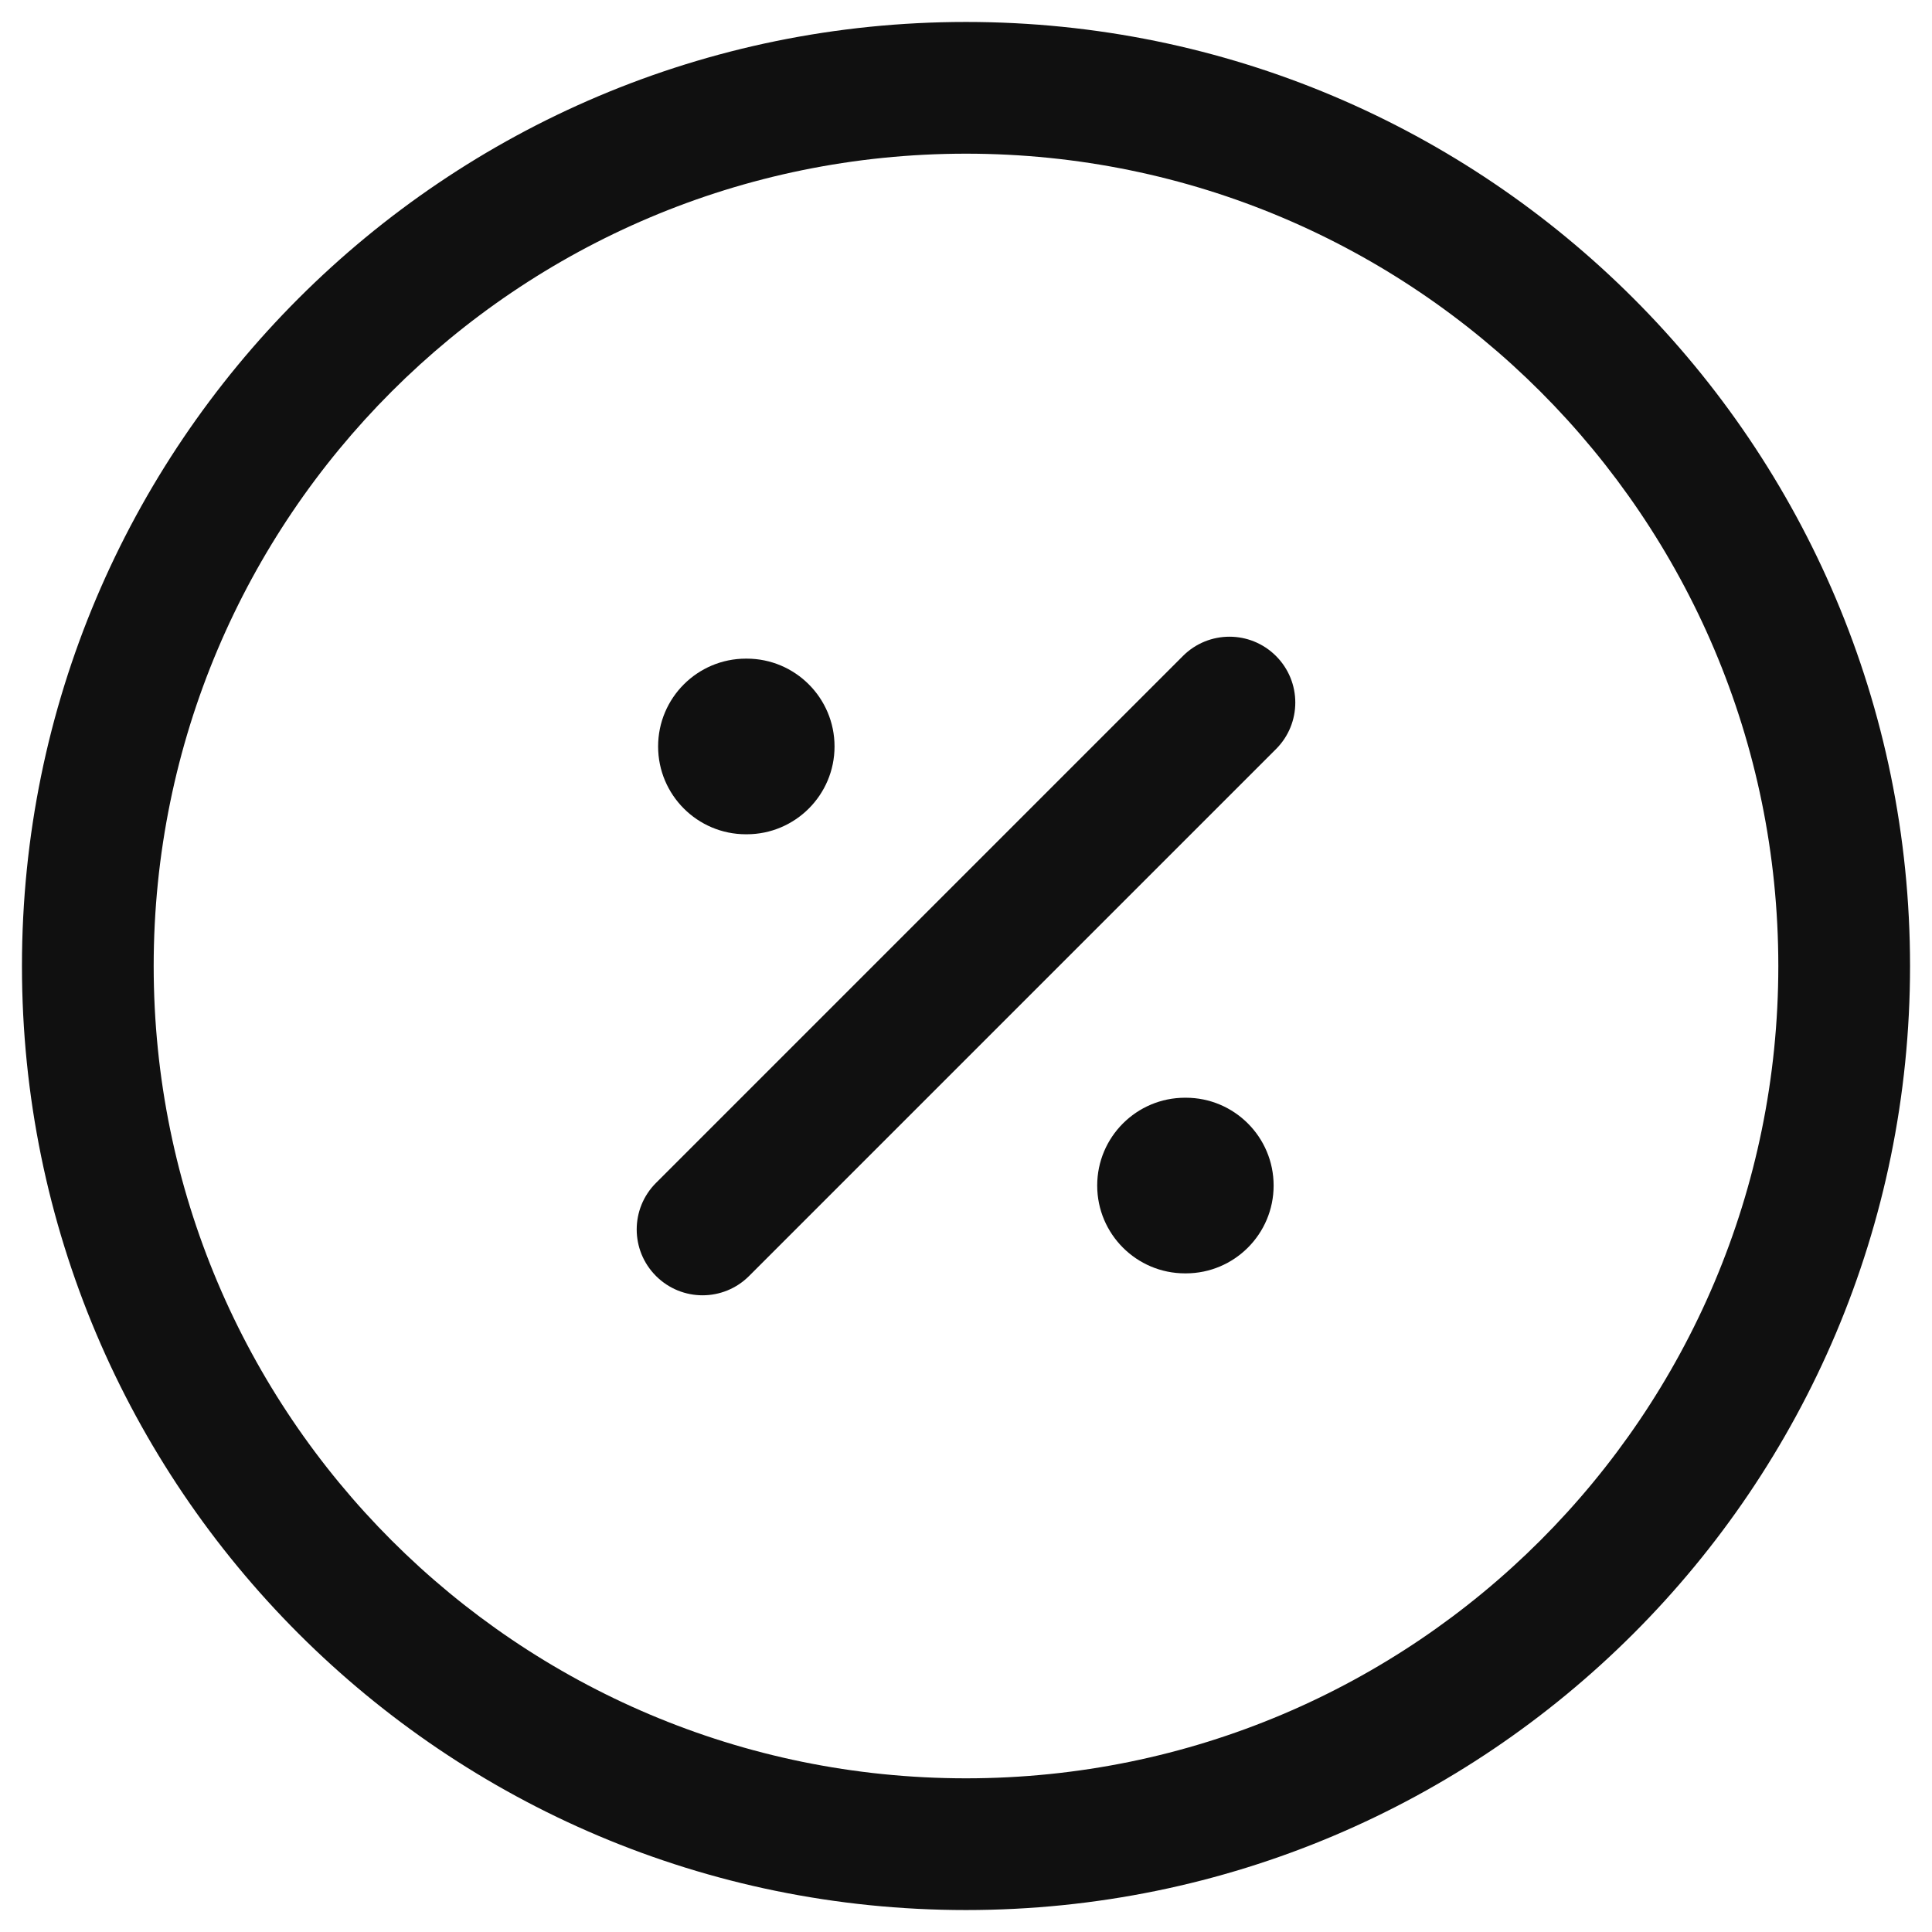 <svg width="22" height="22" viewBox="0 0 22 22" fill="none" xmlns="http://www.w3.org/2000/svg">
<path fill-rule="evenodd" clip-rule="evenodd" d="M11 1.75C5.891 1.75 1.75 5.891 1.75 11C1.75 16.109 5.891 20.25 11 20.25C16.109 20.25 20.25 16.109 20.25 11C20.25 5.891 16.109 1.75 11 1.75ZM0.25 11C0.25 5.063 5.063 0.25 11 0.25C16.937 0.25 21.75 5.063 21.75 11C21.75 16.937 16.937 21.75 11 21.75C5.063 21.75 0.25 16.937 0.25 11Z" fill="#101010"/>
<path fill-rule="evenodd" clip-rule="evenodd" d="M14.53 7.47C14.823 7.763 14.823 8.237 14.53 8.53L8.53 14.53C8.237 14.823 7.763 14.823 7.47 14.53C7.177 14.237 7.177 13.763 7.47 13.47L13.47 7.47C13.763 7.177 14.237 7.177 14.53 7.47Z" fill="#101010"/>
<path fill-rule="evenodd" clip-rule="evenodd" d="M12.494 13.5C12.494 12.948 12.942 12.5 13.494 12.5H13.503C14.055 12.5 14.503 12.948 14.503 13.5C14.503 14.052 14.055 14.5 13.503 14.5H13.494C12.942 14.5 12.494 14.052 12.494 13.5Z" fill="#101010"/>
<path fill-rule="evenodd" clip-rule="evenodd" d="M7.494 8.5C7.494 7.948 7.942 7.5 8.494 7.5H8.503C9.055 7.5 9.503 7.948 9.503 8.5C9.503 9.052 9.055 9.5 8.503 9.5H8.494C7.942 9.5 7.494 9.052 7.494 8.5Z" fill="#101010"/>
</svg>
